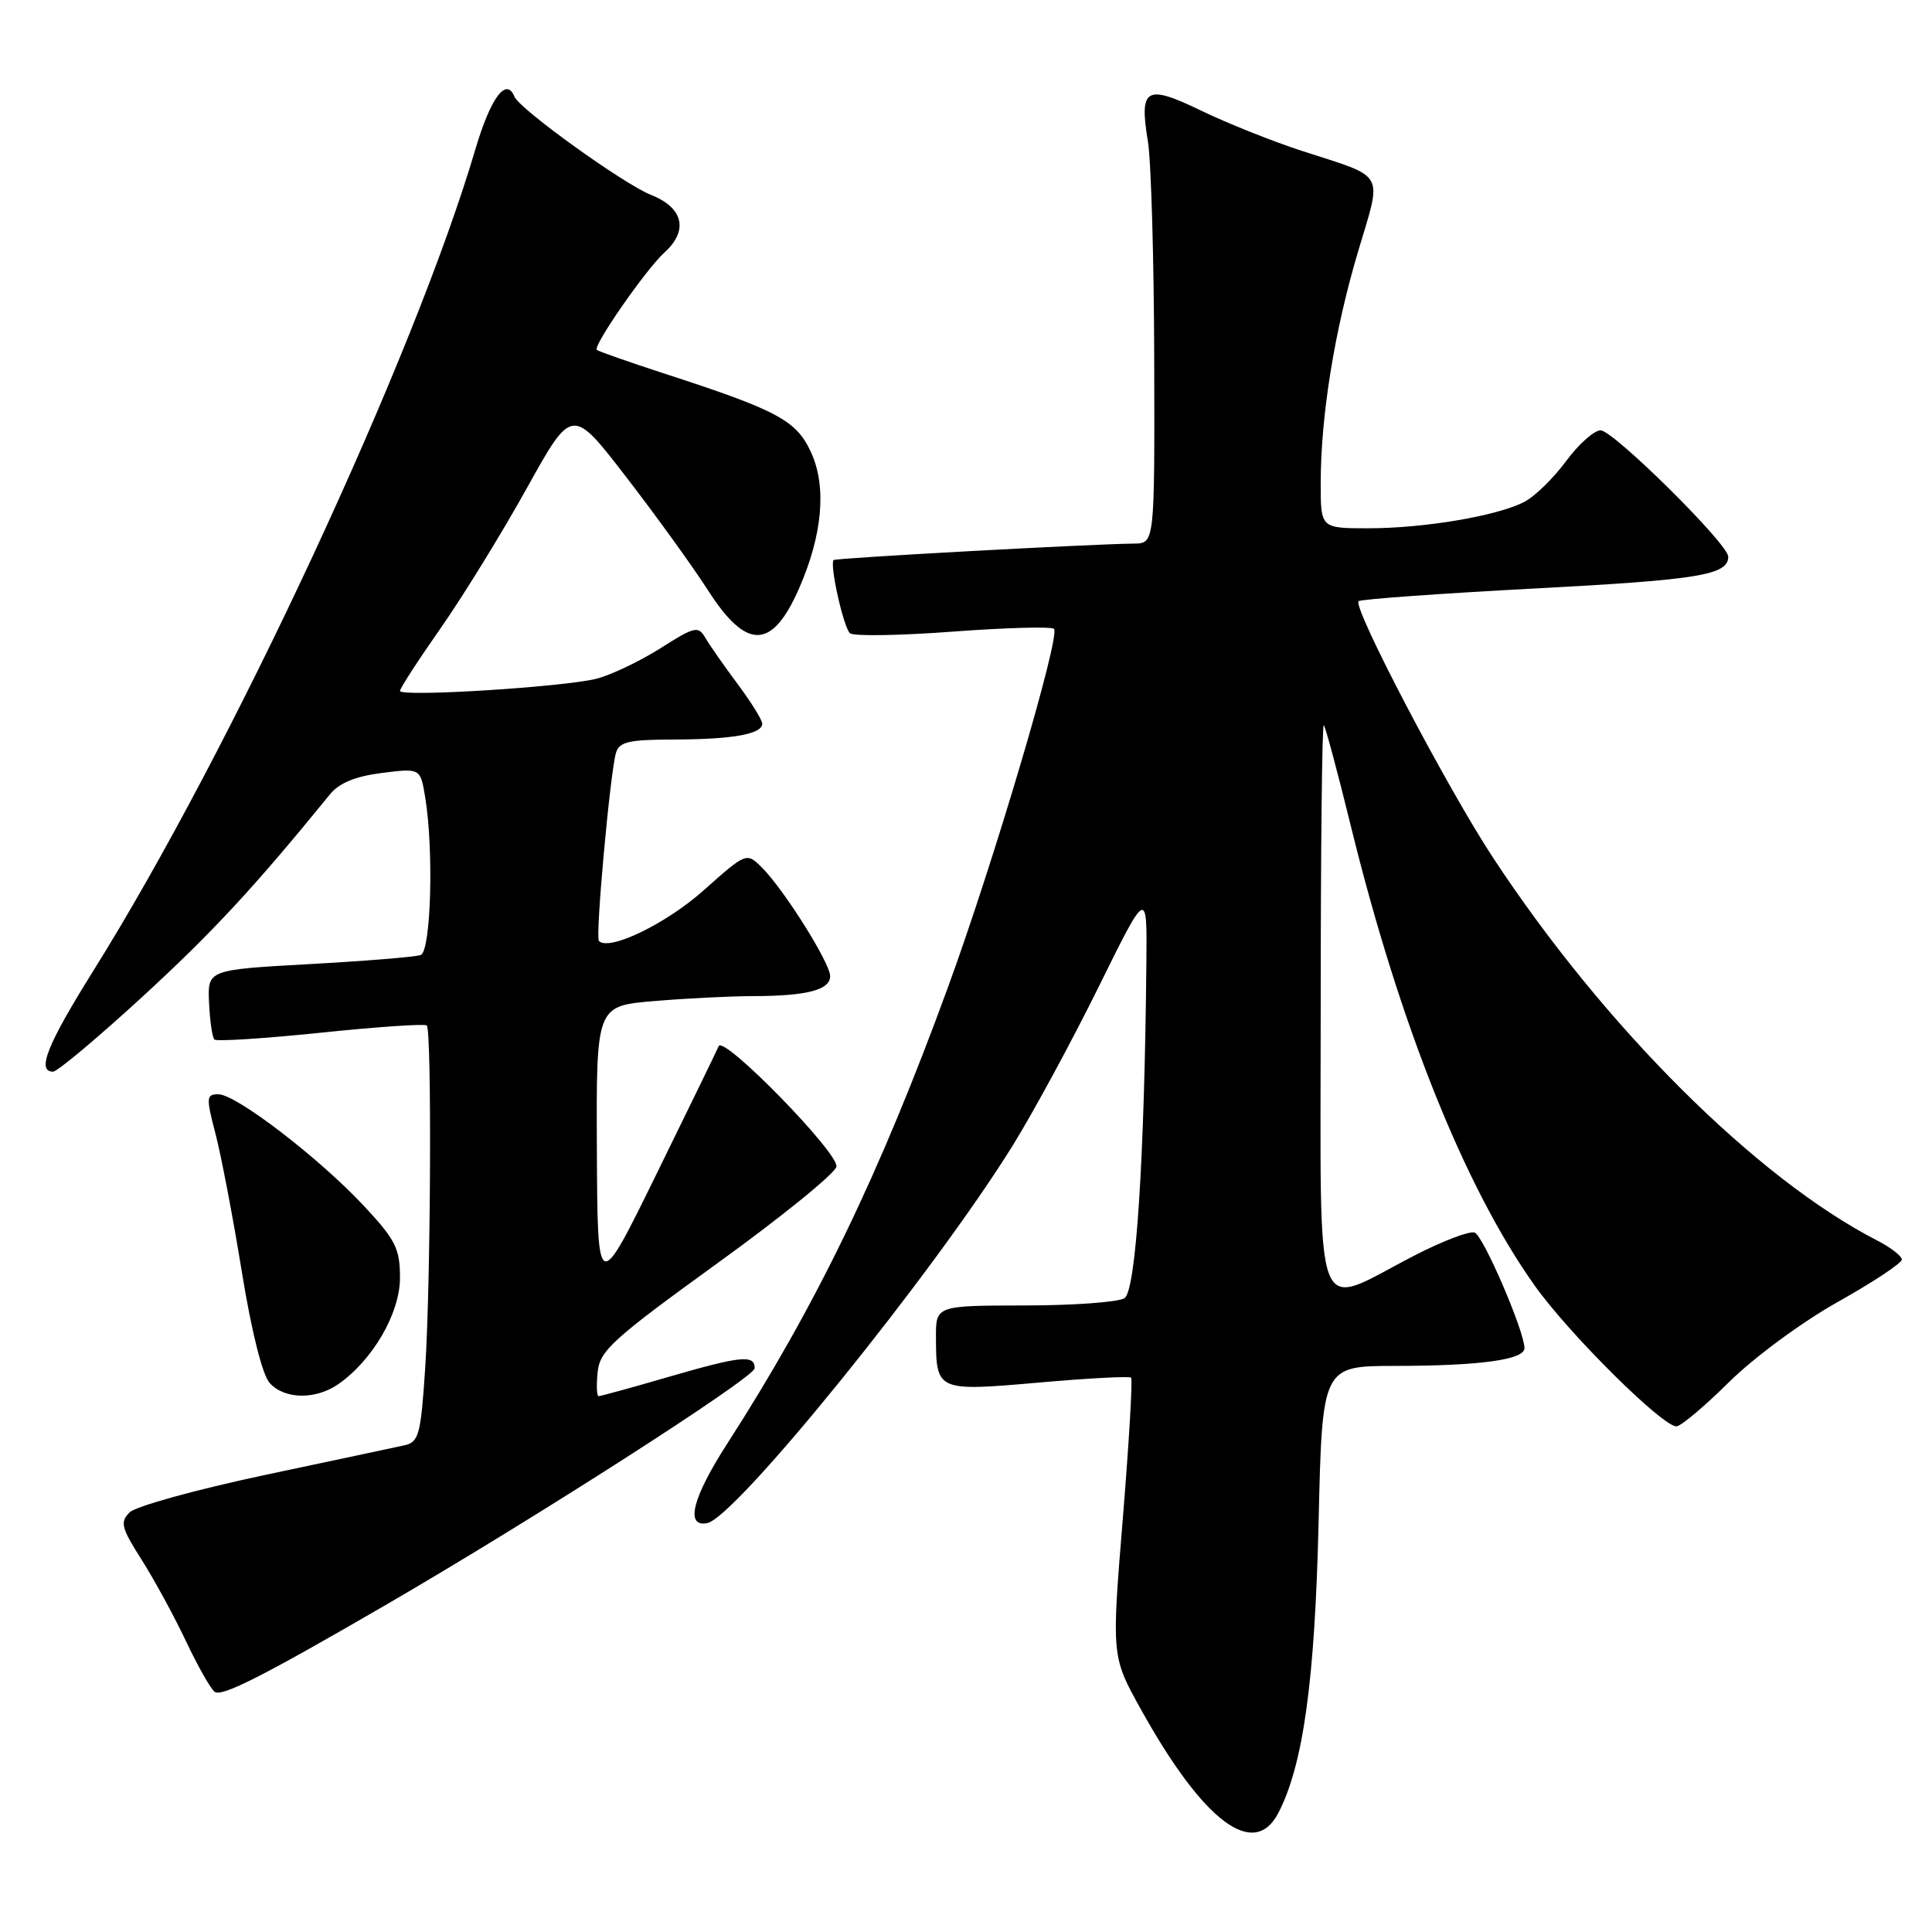 <?xml version="1.0" encoding="UTF-8" standalone="no"?>
<!DOCTYPE svg PUBLIC "-//W3C//DTD SVG 1.1//EN" "http://www.w3.org/Graphics/SVG/1.1/DTD/svg11.dtd" >
<svg xmlns="http://www.w3.org/2000/svg" xmlns:xlink="http://www.w3.org/1999/xlink" version="1.1" viewBox="0 0 256 256">
 <g >
 <path fill="currentColor"
d=" M 169.39 240.22 C 172.69 233.84 174.23 222.67 174.72 201.75 C 175.20 181.00 175.20 181.00 184.85 180.99 C 196.14 180.98 202.00 180.17 202.00 178.64 C 202.00 176.41 196.56 163.77 195.40 163.32 C 194.74 163.07 191.12 164.45 187.35 166.40 C 173.78 173.40 175.00 176.65 175.00 133.44 C 175.00 112.67 175.18 95.85 175.41 96.08 C 175.63 96.31 177.25 102.34 179.00 109.48 C 185.47 135.81 194.11 157.39 203.40 170.41 C 207.94 176.78 220.26 189.00 222.13 189.00 C 222.71 189.00 225.84 186.37 229.09 183.15 C 232.39 179.88 238.74 175.20 243.49 172.53 C 248.17 169.91 252.00 167.37 252.00 166.90 C 252.00 166.44 250.54 165.30 248.75 164.38 C 232.78 156.18 212.58 136.06 197.87 113.70 C 191.77 104.44 179.20 80.46 180.02 79.66 C 180.28 79.40 190.85 78.64 203.50 77.97 C 225.12 76.83 229.00 76.19 229.00 73.76 C 229.00 72.08 213.75 57.00 212.08 57.02 C 211.21 57.04 209.15 58.88 207.50 61.12 C 205.85 63.36 203.37 65.78 201.98 66.50 C 198.41 68.36 188.73 70.00 181.32 70.00 C 175.00 70.00 175.00 70.00 175.00 64.07 C 175.00 55.15 176.81 43.89 179.94 33.37 C 183.16 22.53 183.79 23.66 172.50 19.99 C 168.65 18.74 162.66 16.35 159.18 14.67 C 151.81 11.11 150.93 11.63 152.11 18.79 C 152.53 21.38 152.91 34.41 152.94 47.75 C 153.00 72.00 153.00 72.00 150.25 72.03 C 144.47 72.09 110.73 73.94 110.46 74.21 C 109.90 74.78 111.78 83.18 112.63 83.91 C 113.11 84.32 119.25 84.22 126.28 83.69 C 133.32 83.17 139.34 83.00 139.66 83.33 C 140.56 84.22 131.68 114.22 125.59 130.87 C 116.55 155.62 108.14 173.00 96.37 191.28 C 91.74 198.46 90.75 202.39 93.71 201.82 C 97.48 201.09 123.73 168.65 134.19 151.79 C 136.92 147.38 142.05 137.92 145.58 130.76 C 152.00 117.75 152.00 117.75 151.90 127.62 C 151.65 153.74 150.52 171.06 149.00 172.02 C 148.18 172.54 142.21 172.98 135.75 172.98 C 124.00 173.00 124.00 173.00 124.02 177.25 C 124.04 184.33 124.16 184.38 137.63 183.20 C 144.15 182.62 149.66 182.33 149.88 182.55 C 150.09 182.76 149.60 191.16 148.78 201.22 C 147.28 219.50 147.28 219.50 151.21 226.56 C 159.47 241.41 166.17 246.44 169.39 240.22 Z  M 51.00 212.73 C 70.59 201.37 100.00 182.51 100.00 181.30 C 100.00 179.47 98.22 179.65 88.40 182.50 C 83.66 183.88 79.57 185.00 79.32 185.00 C 79.08 185.00 79.01 183.57 79.19 181.82 C 79.47 178.98 81.15 177.45 95.00 167.43 C 103.53 161.27 110.65 155.49 110.83 154.59 C 111.18 152.81 95.84 137.11 95.23 138.62 C 95.03 139.10 91.34 146.70 87.02 155.50 C 79.18 171.50 79.18 171.50 79.09 152.40 C 79.00 133.29 79.00 133.29 86.65 132.65 C 90.86 132.29 96.82 131.99 99.90 131.99 C 106.94 131.97 110.00 131.17 110.00 129.34 C 110.00 127.61 103.90 117.90 100.99 114.99 C 98.92 112.92 98.92 112.92 93.23 117.98 C 88.26 122.41 80.72 126.06 79.36 124.69 C 78.86 124.19 80.84 102.44 81.62 99.75 C 82.05 98.29 83.35 98.00 89.32 97.99 C 97.09 97.97 101.00 97.27 101.00 95.89 C 101.00 95.41 99.54 93.05 97.75 90.65 C 95.96 88.25 94.04 85.50 93.47 84.53 C 92.53 82.90 92.07 83.00 87.49 85.91 C 84.76 87.63 80.95 89.45 79.02 89.94 C 74.62 91.04 53.00 92.39 53.00 91.55 C 53.00 91.21 55.43 87.46 58.40 83.22 C 61.37 78.97 66.50 70.64 69.80 64.70 C 75.80 53.90 75.80 53.90 82.97 63.20 C 86.92 68.32 91.80 75.08 93.82 78.23 C 98.93 86.19 102.31 86.12 105.88 77.97 C 108.98 70.89 109.55 64.55 107.50 60.01 C 105.57 55.72 103.10 54.39 88.00 49.49 C 83.33 47.97 79.31 46.56 79.08 46.36 C 78.52 45.87 85.60 35.67 88.04 33.46 C 91.26 30.55 90.56 27.52 86.25 25.82 C 82.63 24.38 68.85 14.47 68.17 12.81 C 67.08 10.16 65.02 12.93 63.00 19.75 C 54.87 47.32 30.62 99.46 12.35 128.66 C 6.25 138.42 4.82 142.00 7.03 142.00 C 7.60 142.00 12.94 137.52 18.91 132.04 C 28.17 123.53 33.75 117.51 43.70 105.28 C 44.94 103.75 47.07 102.87 50.60 102.42 C 55.70 101.78 55.70 101.78 56.34 105.64 C 57.49 112.61 57.11 126.02 55.75 126.54 C 55.06 126.80 48.42 127.34 41.00 127.75 C 27.50 128.50 27.50 128.50 27.70 132.87 C 27.81 135.27 28.13 137.46 28.41 137.74 C 28.68 138.02 35.03 137.61 42.50 136.84 C 49.98 136.06 56.30 135.63 56.55 135.88 C 57.23 136.56 57.08 170.15 56.34 181.27 C 55.76 190.11 55.50 191.08 53.60 191.51 C 52.44 191.76 44.11 193.54 35.07 195.45 C 26.03 197.37 17.98 199.59 17.17 200.40 C 15.88 201.69 16.08 202.45 18.77 206.68 C 20.45 209.33 23.10 214.20 24.66 217.50 C 26.22 220.80 27.93 223.81 28.45 224.18 C 29.40 224.87 34.84 222.11 51.00 212.73 Z  M 44.85 183.39 C 49.41 180.20 53.00 174.00 53.00 169.31 C 53.00 165.45 52.42 164.29 48.25 159.82 C 42.35 153.49 31.30 145.00 28.95 145.00 C 27.32 145.00 27.29 145.39 28.56 150.25 C 29.31 153.14 30.88 161.35 32.04 168.50 C 33.31 176.35 34.77 182.19 35.73 183.25 C 37.70 185.44 41.84 185.50 44.85 183.39 Z "/>
</g>
</svg>
